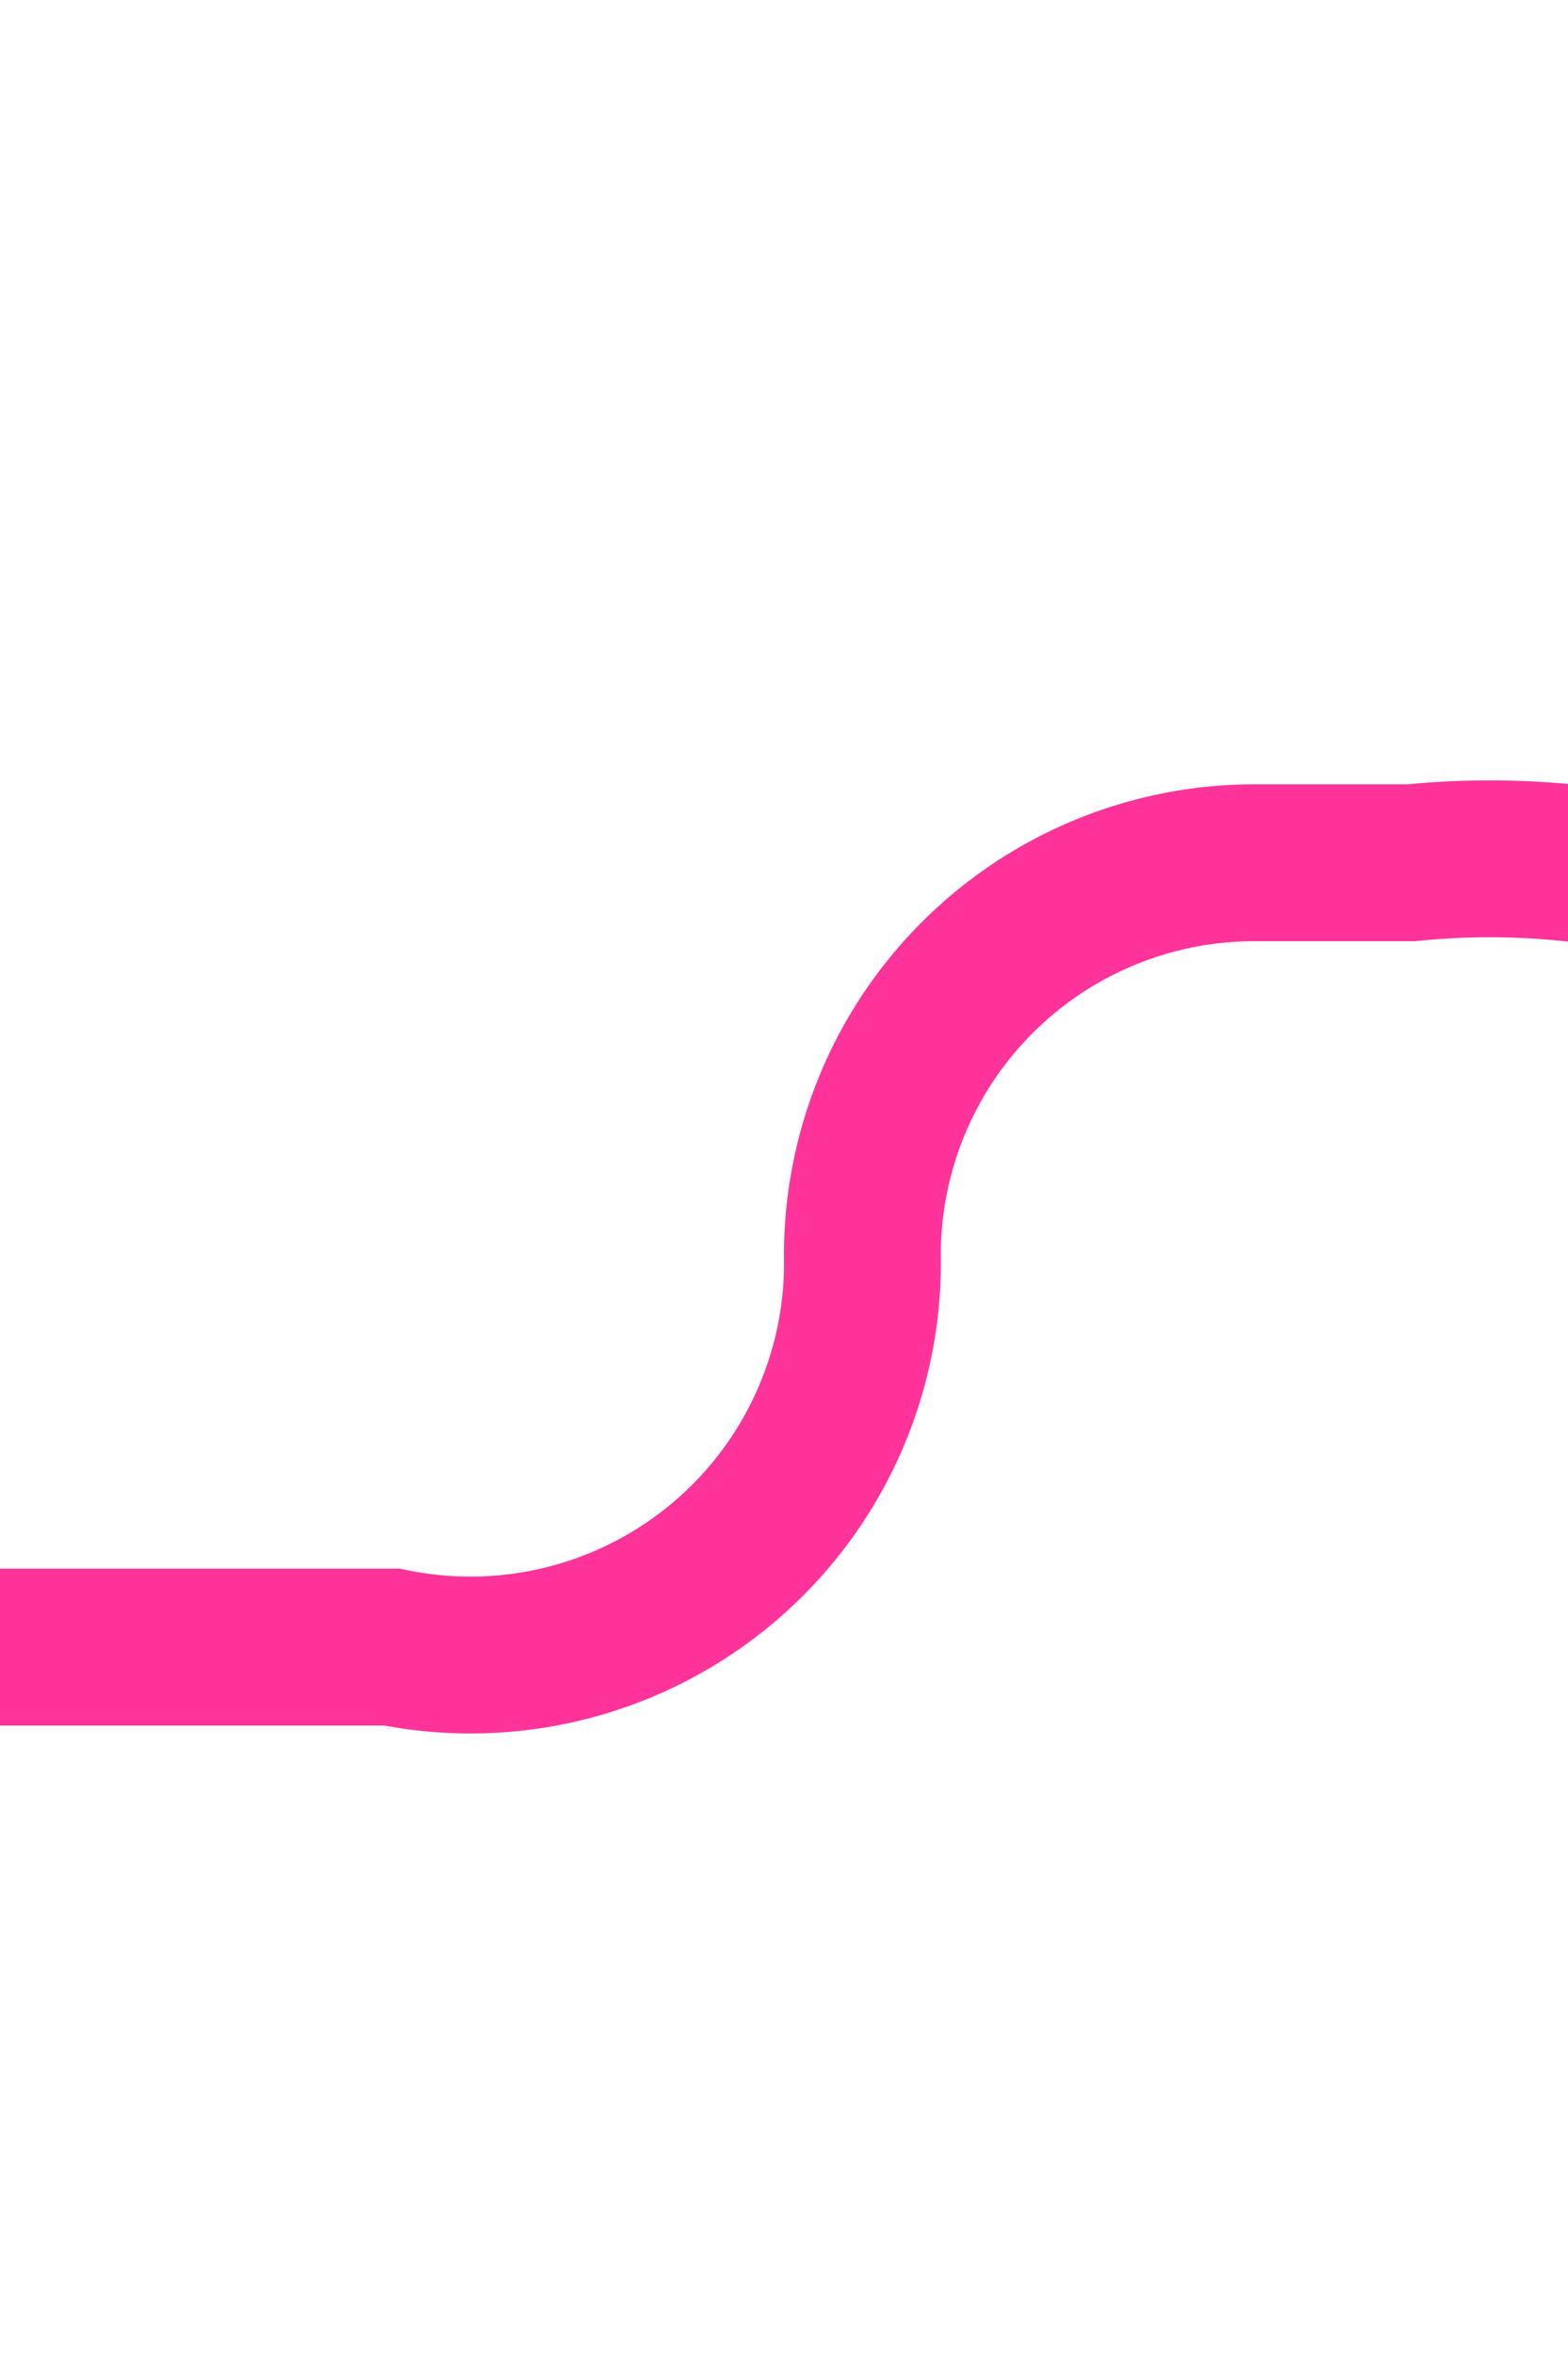 ﻿<?xml version="1.0" encoding="utf-8"?>
<svg version="1.1" xmlns:xlink="http://www.w3.org/1999/xlink" width="10px" height="15px" preserveAspectRatio="xMidYMin meet" viewBox="1526 1275  8 15" xmlns="http://www.w3.org/2000/svg">
  <path d="M 1504 1285.5  L 1527.5 1285.5  A 2.5 2.5 0 0 0 1530.5 1283 A 2.5 2.5 0 0 1 1533 1280.5 L 1534 1280.5  A 5 5 0 0 1 1539.5 1285.5 L 1539.5 1291  " stroke-width="1" stroke="#ff3399" fill="none" />
  <path d="M 1506 1282.5  A 3 3 0 0 0 1503 1285.5 A 3 3 0 0 0 1506 1288.5 A 3 3 0 0 0 1509 1285.5 A 3 3 0 0 0 1506 1282.5 Z " fill-rule="nonzero" fill="#ff3399" stroke="none" />
</svg>